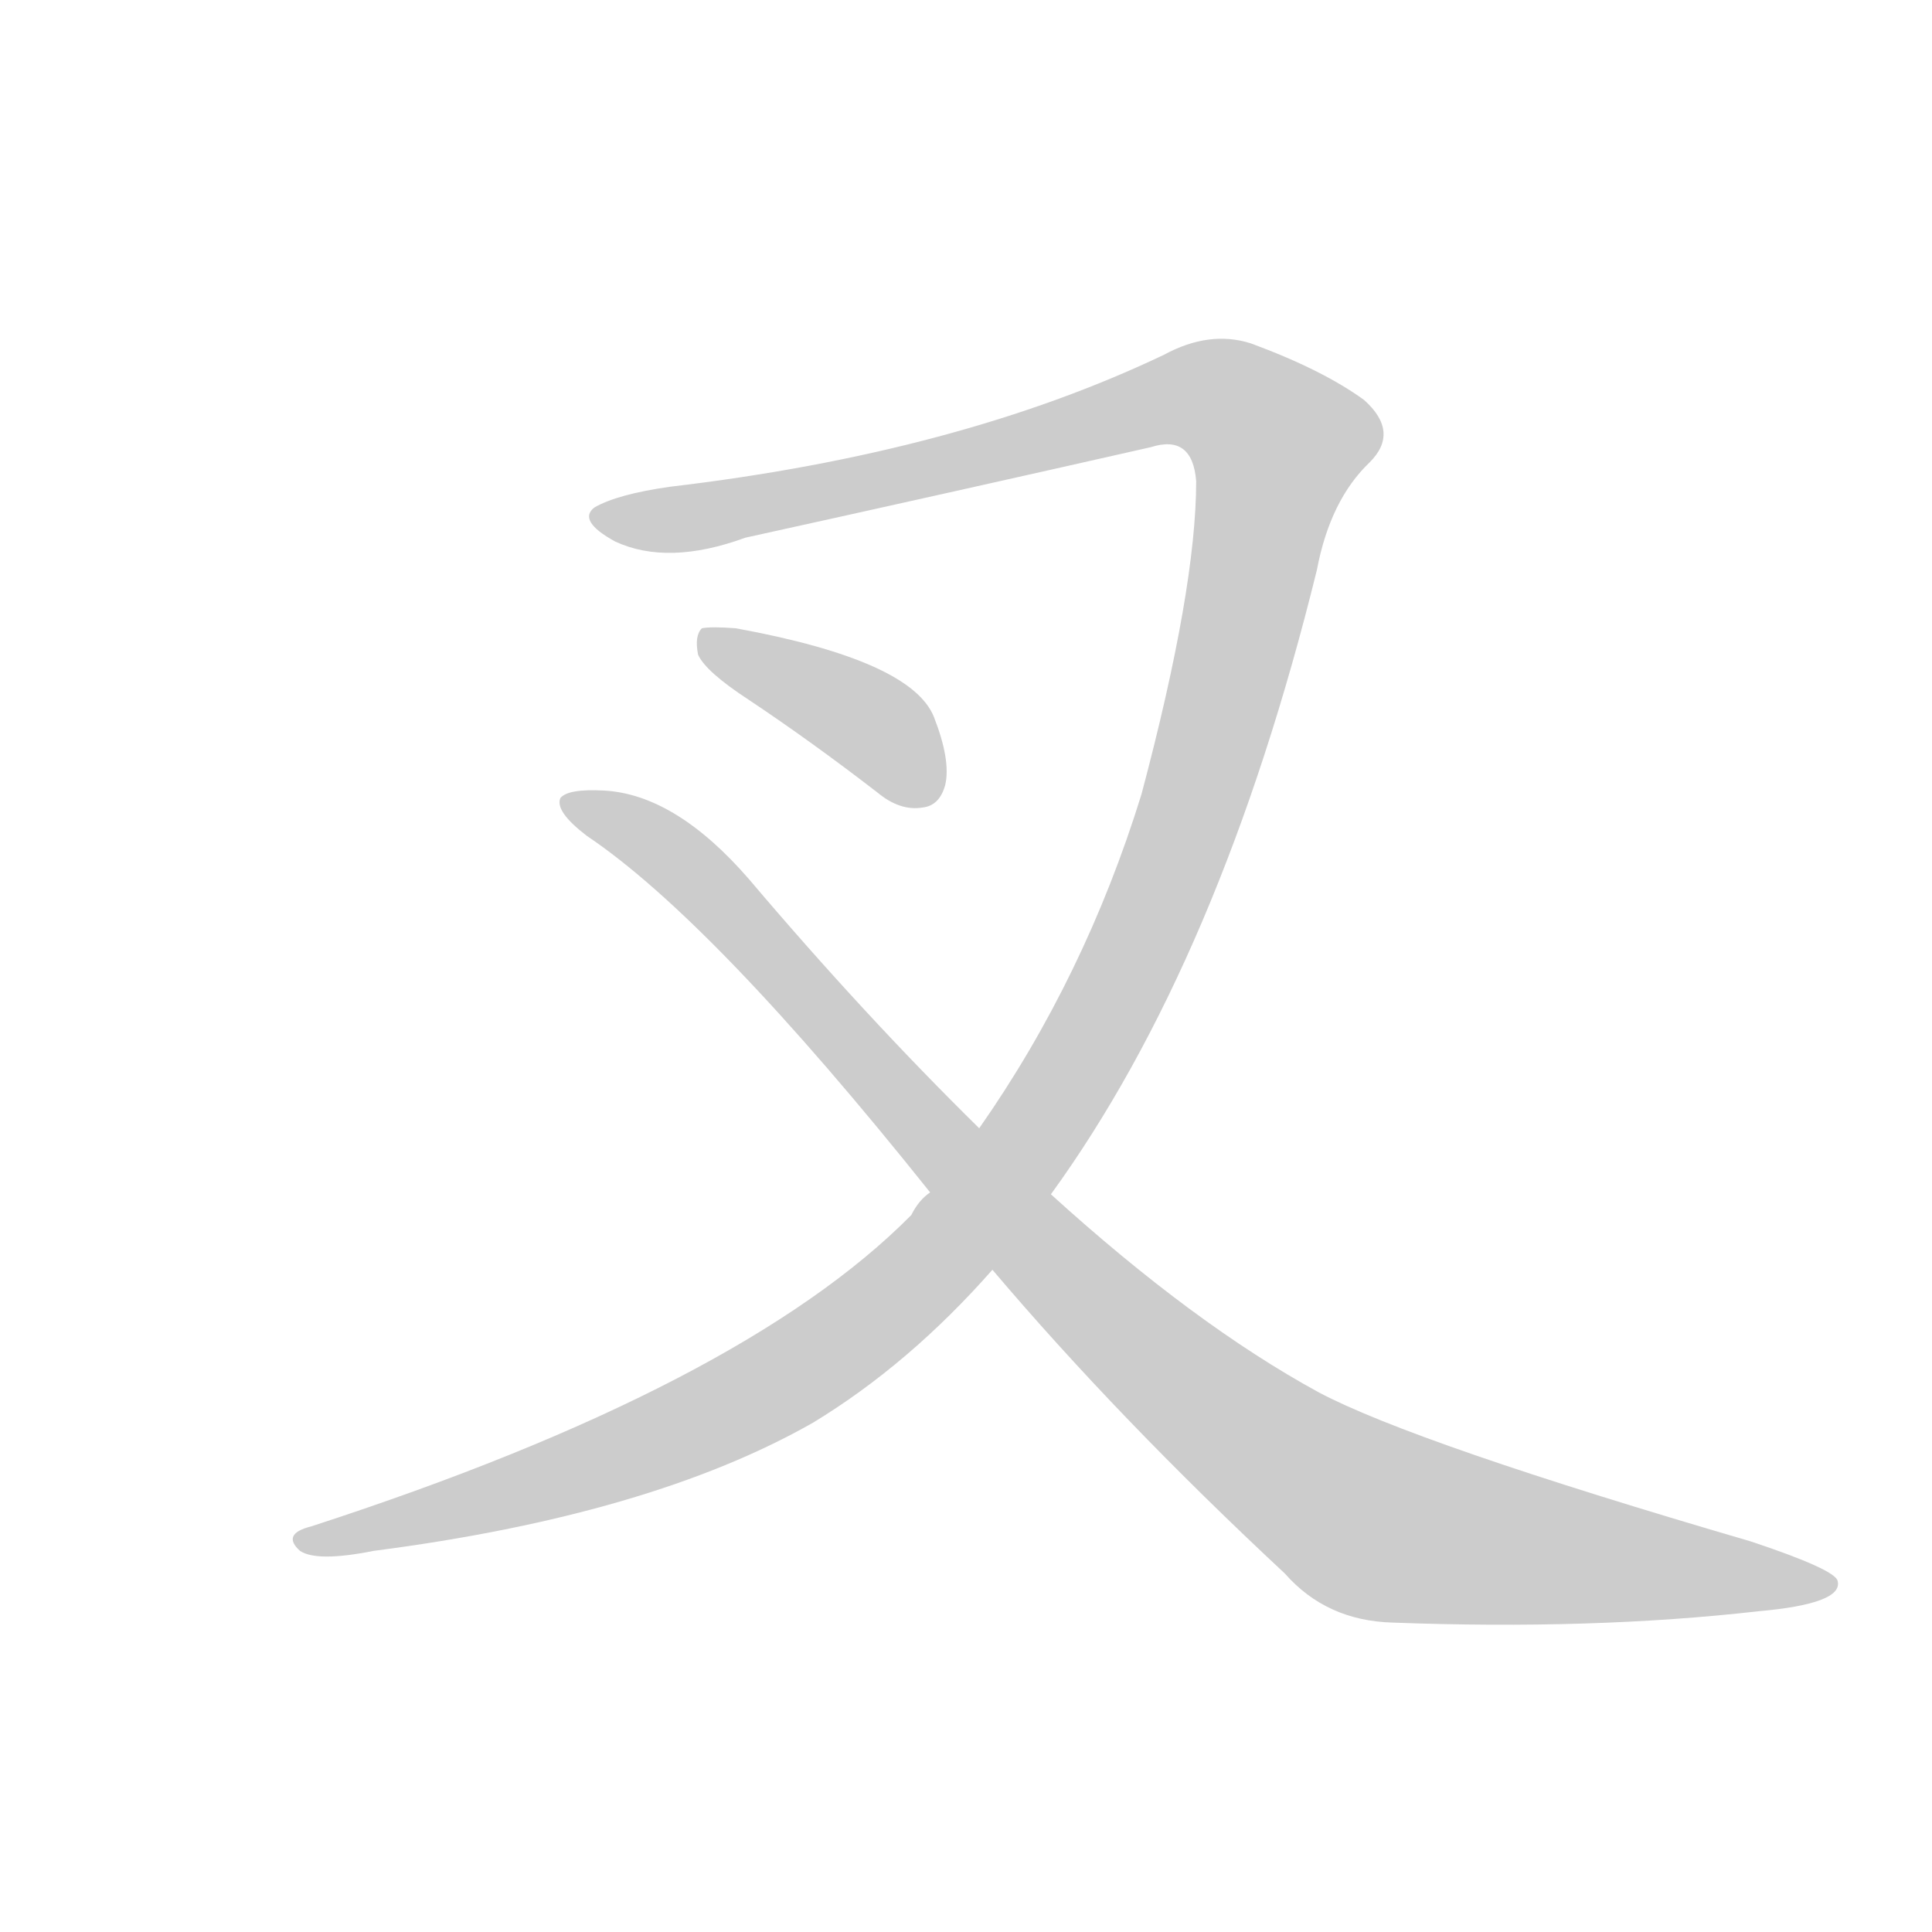<!--
AnimCJK 2016-2018 Copyright Francois Mizessyn - https://github.com/parsimonhi/animCJK
Derived from:
    MakeMeAHanzi project - https://github.com/skishore/makemeahanzi
    Arphic PL KaitiM GB - https://apps.ubuntu.com/cat/applications/precise/fonts-arphic-gkai00mp/
    Arphic PL UKai - https://apps.ubuntu.com/cat/applications/fonts-arphic-ukai/
You can redistribute and/or modify this file under the terms of the Arphic Public License
as published by Arphic Technology Co., Ltd.
You should have received a copy of this license (the directory "APL") along with this file;
if not, see http://ftp.gnu.org/non-gnu/chinese-fonts-truetype/LICENSE.
-->
<svg id="z21449" class="acjk" version="1.1" viewBox="0 0 1024 1024" xmlns="http://www.w3.org/2000/svg" xmlns:xlink="http://www.w3.org/1999/xlink">
<style>
<![CDATA[
@keyframes z21449k {
	from {
		stroke:#ccc;
		stroke-dashoffset:3334;
	}
	1% {
		stroke:#c00;
		stroke-dashoffset:3334;
	}
	75% {
		stroke:#c00;
		stroke-dashoffset:0;
	}
	to {
		stroke:#000;
	}
}
#z21449 path[clip-path] {
	animation:z21449k 1s linear both;
	stroke-dasharray:3334;
	stroke-width:128;
	stroke-linecap:round;
	fill:none;
}
#z21449 path[clip-path="url(#z21449c1)"] {animation-delay:1s;}
#z21449 path[clip-path="url(#z21449c2)"] {animation-delay:2s;}
#z21449 path[clip-path="url(#z21449c3)"] {animation-delay:3s;}
#z21449 path {fill:#ccc;}
]]>
</style>
<path id="z21449d1" d="M557 633Q647 509 698 302Q705 265 726 245Q742 229 723 212Q701 196 663 182Q641 175 617 188Q508 240 355 258Q327 262 315 269Q306 276 326 287Q354 300 395 285Q504 261 610 237Q632 230 634 255Q634 312 605 421Q575 518 519 598L493 632Q487 636 483 644Q393 735 165 809Q149 813 159 822Q168 828 198 822Q345 803 431 754Q482 723 526 673L557 633 Z"/>
<path id="z21449d2" d="M526 673Q593 752 681 834Q703 859 738 860Q844 864 932 854Q977 850 974 838Q973 832 928 817Q750 765 699 738Q633 702 557 633L519 598Q458 538 397 466Q358 421 320 419Q301 418 297 423Q294 430 311 443Q378 488 493 632L526 673 Z"/>
<path id="z21449d3" d="M397 371Q430 393 465 420Q477 430 489 428Q498 427 501 416Q504 403 495 380Q483 350 390 333Q377 332 372 333Q368 337 370 347Q374 356 397 371 Z"/>
<defs>
	<clipPath id="z21449c1"><use xlink:href="#z21449d1"/></clipPath>
	<clipPath id="z21449c2"><use xlink:href="#z21449d2"/></clipPath>
	<clipPath id="z21449c3"><use xlink:href="#z21449d3"/></clipPath>
</defs>
<path pathLength="3333" clip-path="url(#z21449c1)" d="M323 274L649 213L683 244L644 387L578 551L479 684L343 766L161 815"/>
<path pathLength="3333" clip-path="url(#z21449c2)" d="M305 426L358 455L573 685L719 802L965 841"/>
<path pathLength="3333" clip-path="url(#z21449c3)" d="M377 338L491 421"/>
</svg>